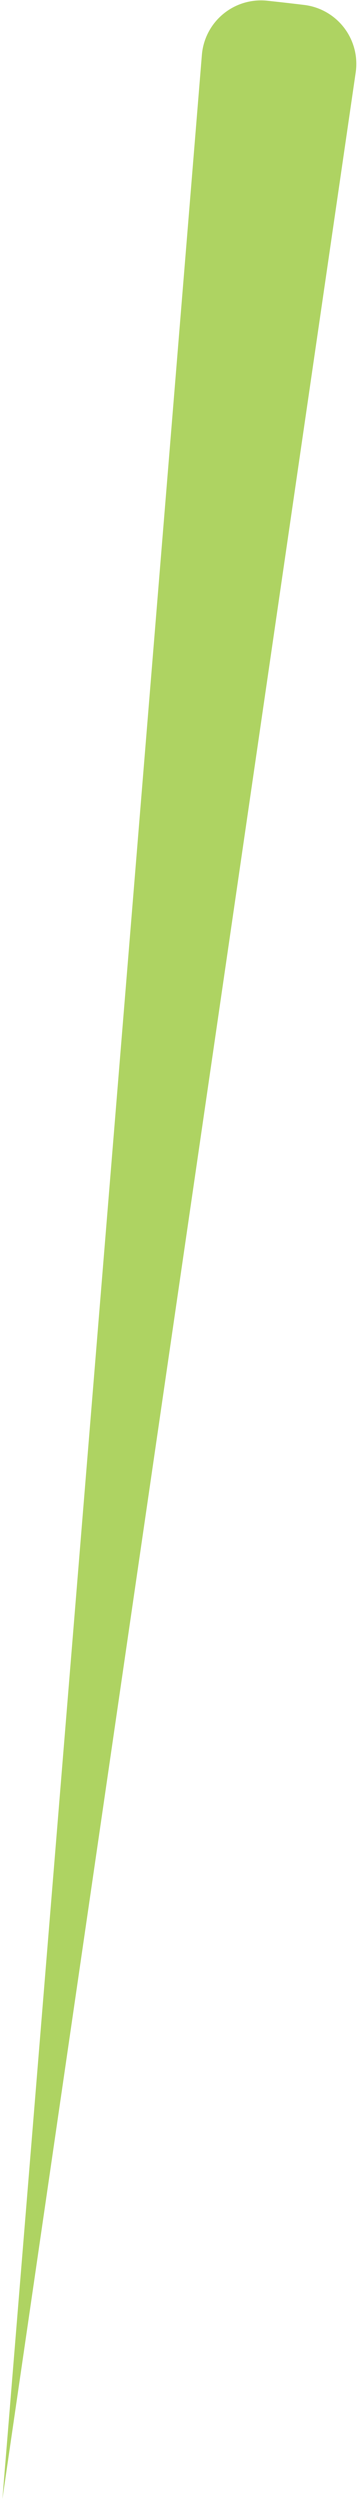 <svg width="71" height="495" viewBox="0 0 71 495" fill="none" xmlns="http://www.w3.org/2000/svg">
<path d="M70.544 14.339C70.77 12.789 70.684 11.208 70.29 9.691C69.896 8.175 69.203 6.752 68.251 5.507C67.3 4.262 66.109 3.22 64.748 2.442C63.388 1.664 61.885 1.166 60.33 0.978C57.885 0.681 55.438 0.403 52.989 0.143C51.431 -0.022 49.855 0.126 48.355 0.578C46.855 1.031 45.46 1.779 44.253 2.779C43.046 3.778 42.051 5.009 41.327 6.399C40.603 7.789 40.164 9.31 40.037 10.871L0.473 494.837L70.544 14.339Z" fill="#AED362"/>
</svg>

